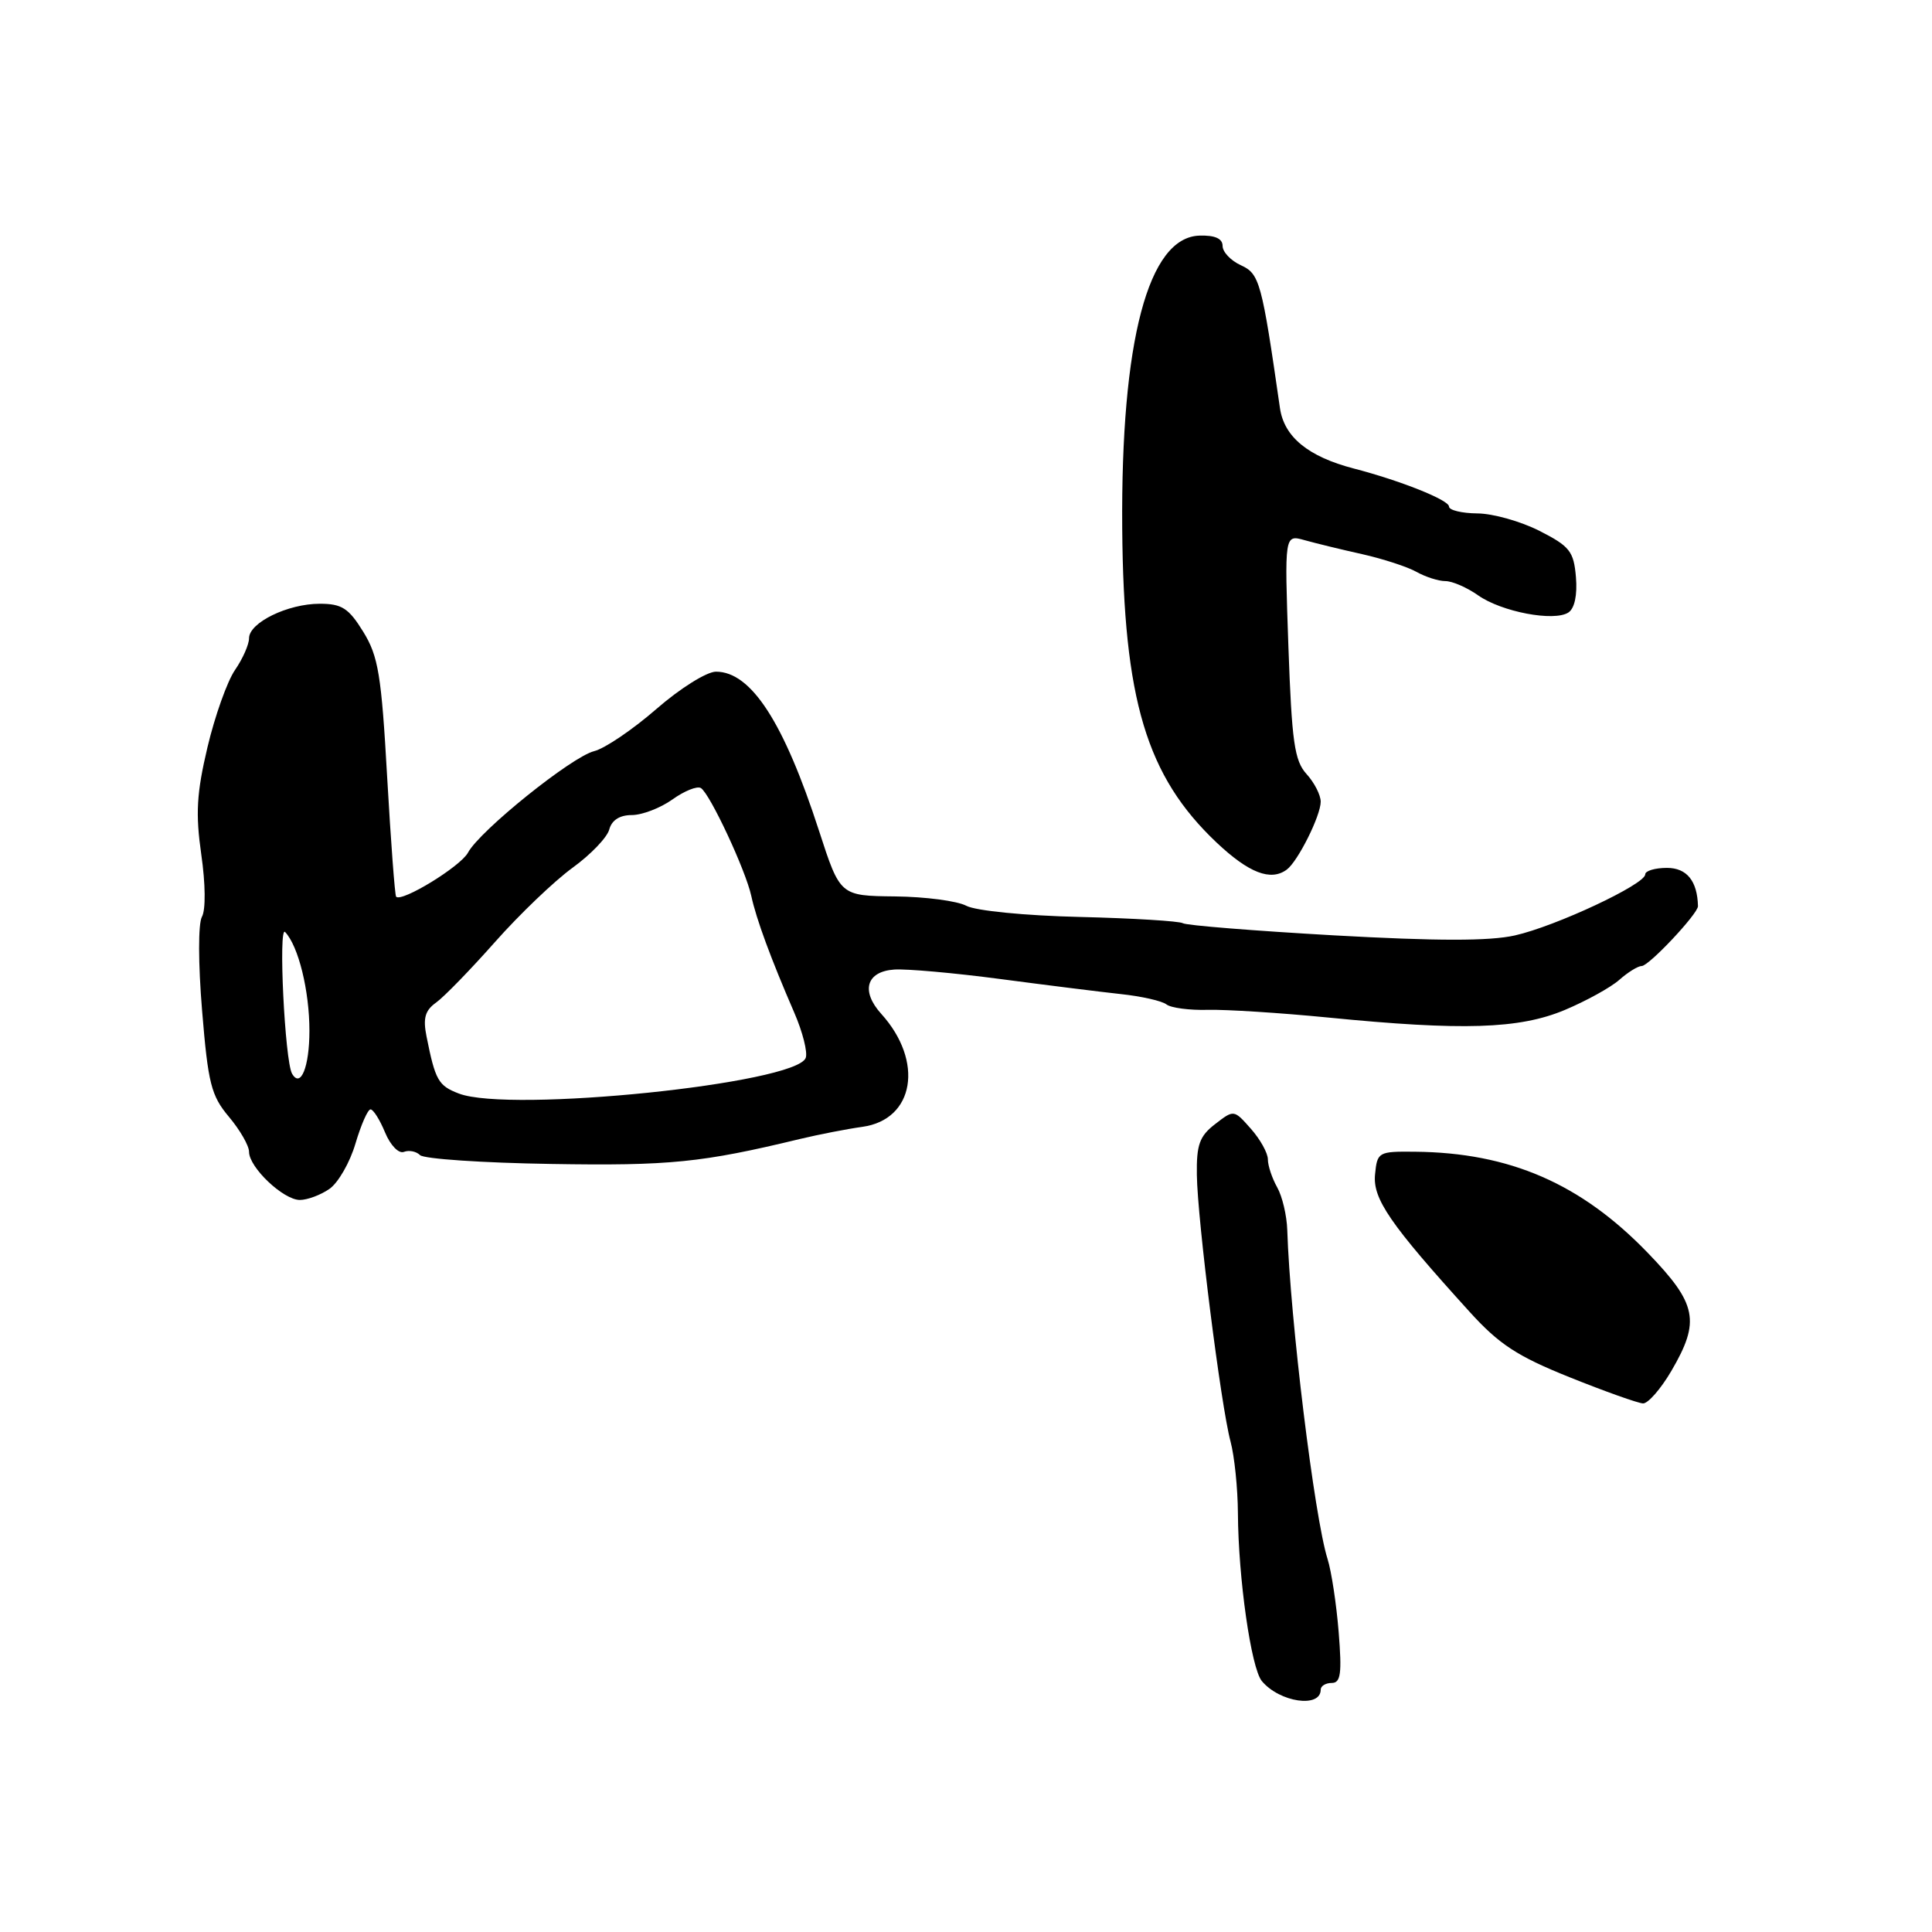 <?xml version="1.0" encoding="UTF-8" standalone="no"?>
<!DOCTYPE svg PUBLIC "-//W3C//DTD SVG 1.1//EN" "http://www.w3.org/Graphics/SVG/1.1/DTD/svg11.dtd" >
<svg xmlns="http://www.w3.org/2000/svg" xmlns:xlink="http://www.w3.org/1999/xlink" version="1.1" viewBox="0 0 256 256">
 <g >
 <path fill="currentColor"
d=" M 175.00 223.89 C 175.00 223.40 175.66 223.00 176.46 223.00 C 177.66 223.00 177.82 221.75 177.38 216.25 C 177.08 212.54 176.42 208.19 175.91 206.58 C 174.17 201.09 170.95 174.79 170.57 163.00 C 170.51 161.07 169.91 158.52 169.23 157.32 C 168.55 156.11 168.00 154.45 168.00 153.62 C 168.00 152.79 166.99 150.97 165.75 149.57 C 163.50 147.02 163.50 147.02 161.01 148.95 C 158.94 150.54 158.53 151.69 158.59 155.69 C 158.67 161.66 161.78 186.27 163.05 191.00 C 163.57 192.93 164.01 197.20 164.03 200.50 C 164.08 209.14 165.78 221.03 167.20 222.75 C 169.55 225.57 175.00 226.37 175.00 223.89 Z  M 221.46 181.66 C 225.33 175.05 224.88 172.78 218.34 166.01 C 209.49 156.84 200.05 152.73 187.50 152.61 C 182.64 152.56 182.49 152.64 182.20 155.62 C 181.88 158.85 184.18 162.19 194.70 173.79 C 198.64 178.14 201.03 179.70 208.00 182.50 C 212.68 184.38 217.04 185.93 217.71 185.96 C 218.37 185.98 220.06 184.05 221.46 181.66 Z  M 43.66 157.53 C 44.82 156.72 46.37 154.02 47.10 151.53 C 47.84 149.04 48.73 147.00 49.10 147.00 C 49.46 147.00 50.33 148.37 51.02 150.05 C 51.73 151.76 52.83 152.90 53.52 152.63 C 54.20 152.37 55.16 152.56 55.66 153.06 C 56.16 153.56 63.98 154.09 73.03 154.23 C 88.72 154.49 93.00 154.06 106.00 150.92 C 108.47 150.33 112.20 149.60 114.28 149.31 C 121.17 148.35 122.46 140.63 116.77 134.34 C 114.03 131.31 114.80 128.72 118.50 128.47 C 120.15 128.36 126.45 128.92 132.50 129.72 C 138.55 130.52 145.75 131.42 148.50 131.72 C 151.25 132.01 153.98 132.63 154.56 133.09 C 155.15 133.55 157.62 133.88 160.06 133.81 C 162.50 133.75 169.68 134.21 176.00 134.83 C 193.80 136.59 201.29 136.35 207.31 133.84 C 210.17 132.64 213.43 130.84 214.56 129.84 C 215.70 128.83 217.04 128.00 217.54 128.00 C 218.49 128.00 225.01 121.06 224.99 120.07 C 224.91 116.73 223.51 115.00 220.88 115.00 C 219.30 115.00 218.00 115.39 218.00 115.86 C 218.00 117.18 206.12 122.74 200.73 123.95 C 197.35 124.71 190.40 124.70 176.77 123.94 C 166.21 123.34 157.20 122.62 156.73 122.33 C 156.27 122.05 150.11 121.67 143.06 121.50 C 135.81 121.33 129.27 120.68 128.04 120.02 C 126.84 119.38 122.59 118.82 118.59 118.78 C 111.32 118.70 111.32 118.70 108.53 110.10 C 103.87 95.71 99.53 89.00 94.87 89.00 C 93.65 89.00 90.11 91.21 86.97 93.95 C 83.84 96.67 80.14 99.18 78.73 99.53 C 75.74 100.28 63.57 110.07 62.01 112.98 C 61.03 114.81 53.24 119.58 52.49 118.82 C 52.32 118.64 51.79 111.51 51.30 102.96 C 50.54 89.42 50.13 86.95 48.13 83.71 C 46.20 80.58 45.29 80.00 42.37 80.00 C 38.14 80.00 33.00 82.50 33.00 84.57 C 33.00 85.40 32.16 87.30 31.13 88.79 C 30.11 90.28 28.47 94.88 27.49 99.02 C 26.05 105.11 25.90 107.82 26.67 113.22 C 27.23 117.09 27.27 120.56 26.76 121.47 C 26.25 122.37 26.26 127.68 26.78 133.93 C 27.57 143.57 27.98 145.19 30.34 147.99 C 31.80 149.73 33.00 151.81 33.00 152.62 C 33.00 154.69 37.55 159.00 39.73 159.00 C 40.73 159.00 42.50 158.34 43.66 157.53 Z  M 170.50 115.23 C 171.97 114.15 175.00 108.09 175.00 106.23 C 175.00 105.35 174.16 103.70 173.12 102.56 C 171.52 100.80 171.17 98.31 170.72 85.67 C 170.20 70.83 170.20 70.83 172.85 71.57 C 174.31 71.98 177.75 72.82 180.50 73.43 C 183.25 74.05 186.48 75.10 187.68 75.77 C 188.89 76.45 190.62 77.00 191.53 77.00 C 192.44 77.00 194.39 77.85 195.85 78.88 C 198.95 81.07 205.92 82.40 207.82 81.16 C 208.64 80.62 209.02 78.85 208.82 76.47 C 208.53 73.06 208.01 72.39 204.00 70.35 C 201.53 69.09 197.81 68.04 195.75 68.03 C 193.69 68.01 192.00 67.60 192.00 67.12 C 192.00 66.25 185.55 63.68 179.38 62.08 C 173.35 60.51 170.15 57.90 169.60 54.07 C 167.19 37.32 166.90 36.28 164.43 35.15 C 163.09 34.54 162.00 33.39 162.00 32.59 C 162.00 31.61 160.99 31.16 158.95 31.22 C 152.14 31.41 148.51 45.15 148.70 70.00 C 148.88 92.76 151.91 102.84 161.19 111.63 C 165.47 115.67 168.37 116.80 170.50 115.23 Z  M 60.80 144.90 C 58.08 143.86 57.68 143.16 56.52 137.35 C 56.03 134.92 56.32 133.89 57.78 132.85 C 58.82 132.11 62.34 128.49 65.59 124.82 C 68.84 121.15 73.47 116.72 75.87 114.98 C 78.27 113.24 80.46 110.96 80.73 109.91 C 81.06 108.68 82.11 108.00 83.71 108.00 C 85.08 108.00 87.50 107.07 89.09 105.94 C 90.68 104.80 92.38 104.12 92.87 104.42 C 94.07 105.16 98.81 115.31 99.55 118.72 C 100.21 121.78 102.14 127.02 105.24 134.17 C 106.36 136.75 107.04 139.45 106.76 140.18 C 105.45 143.60 67.55 147.49 60.80 144.90 Z  M 38.70 142.27 C 37.74 140.61 36.86 122.52 37.78 123.50 C 39.55 125.37 41.00 131.28 41.00 136.59 C 41.00 141.37 39.84 144.24 38.70 142.27 Z "/>
</g>
</svg>